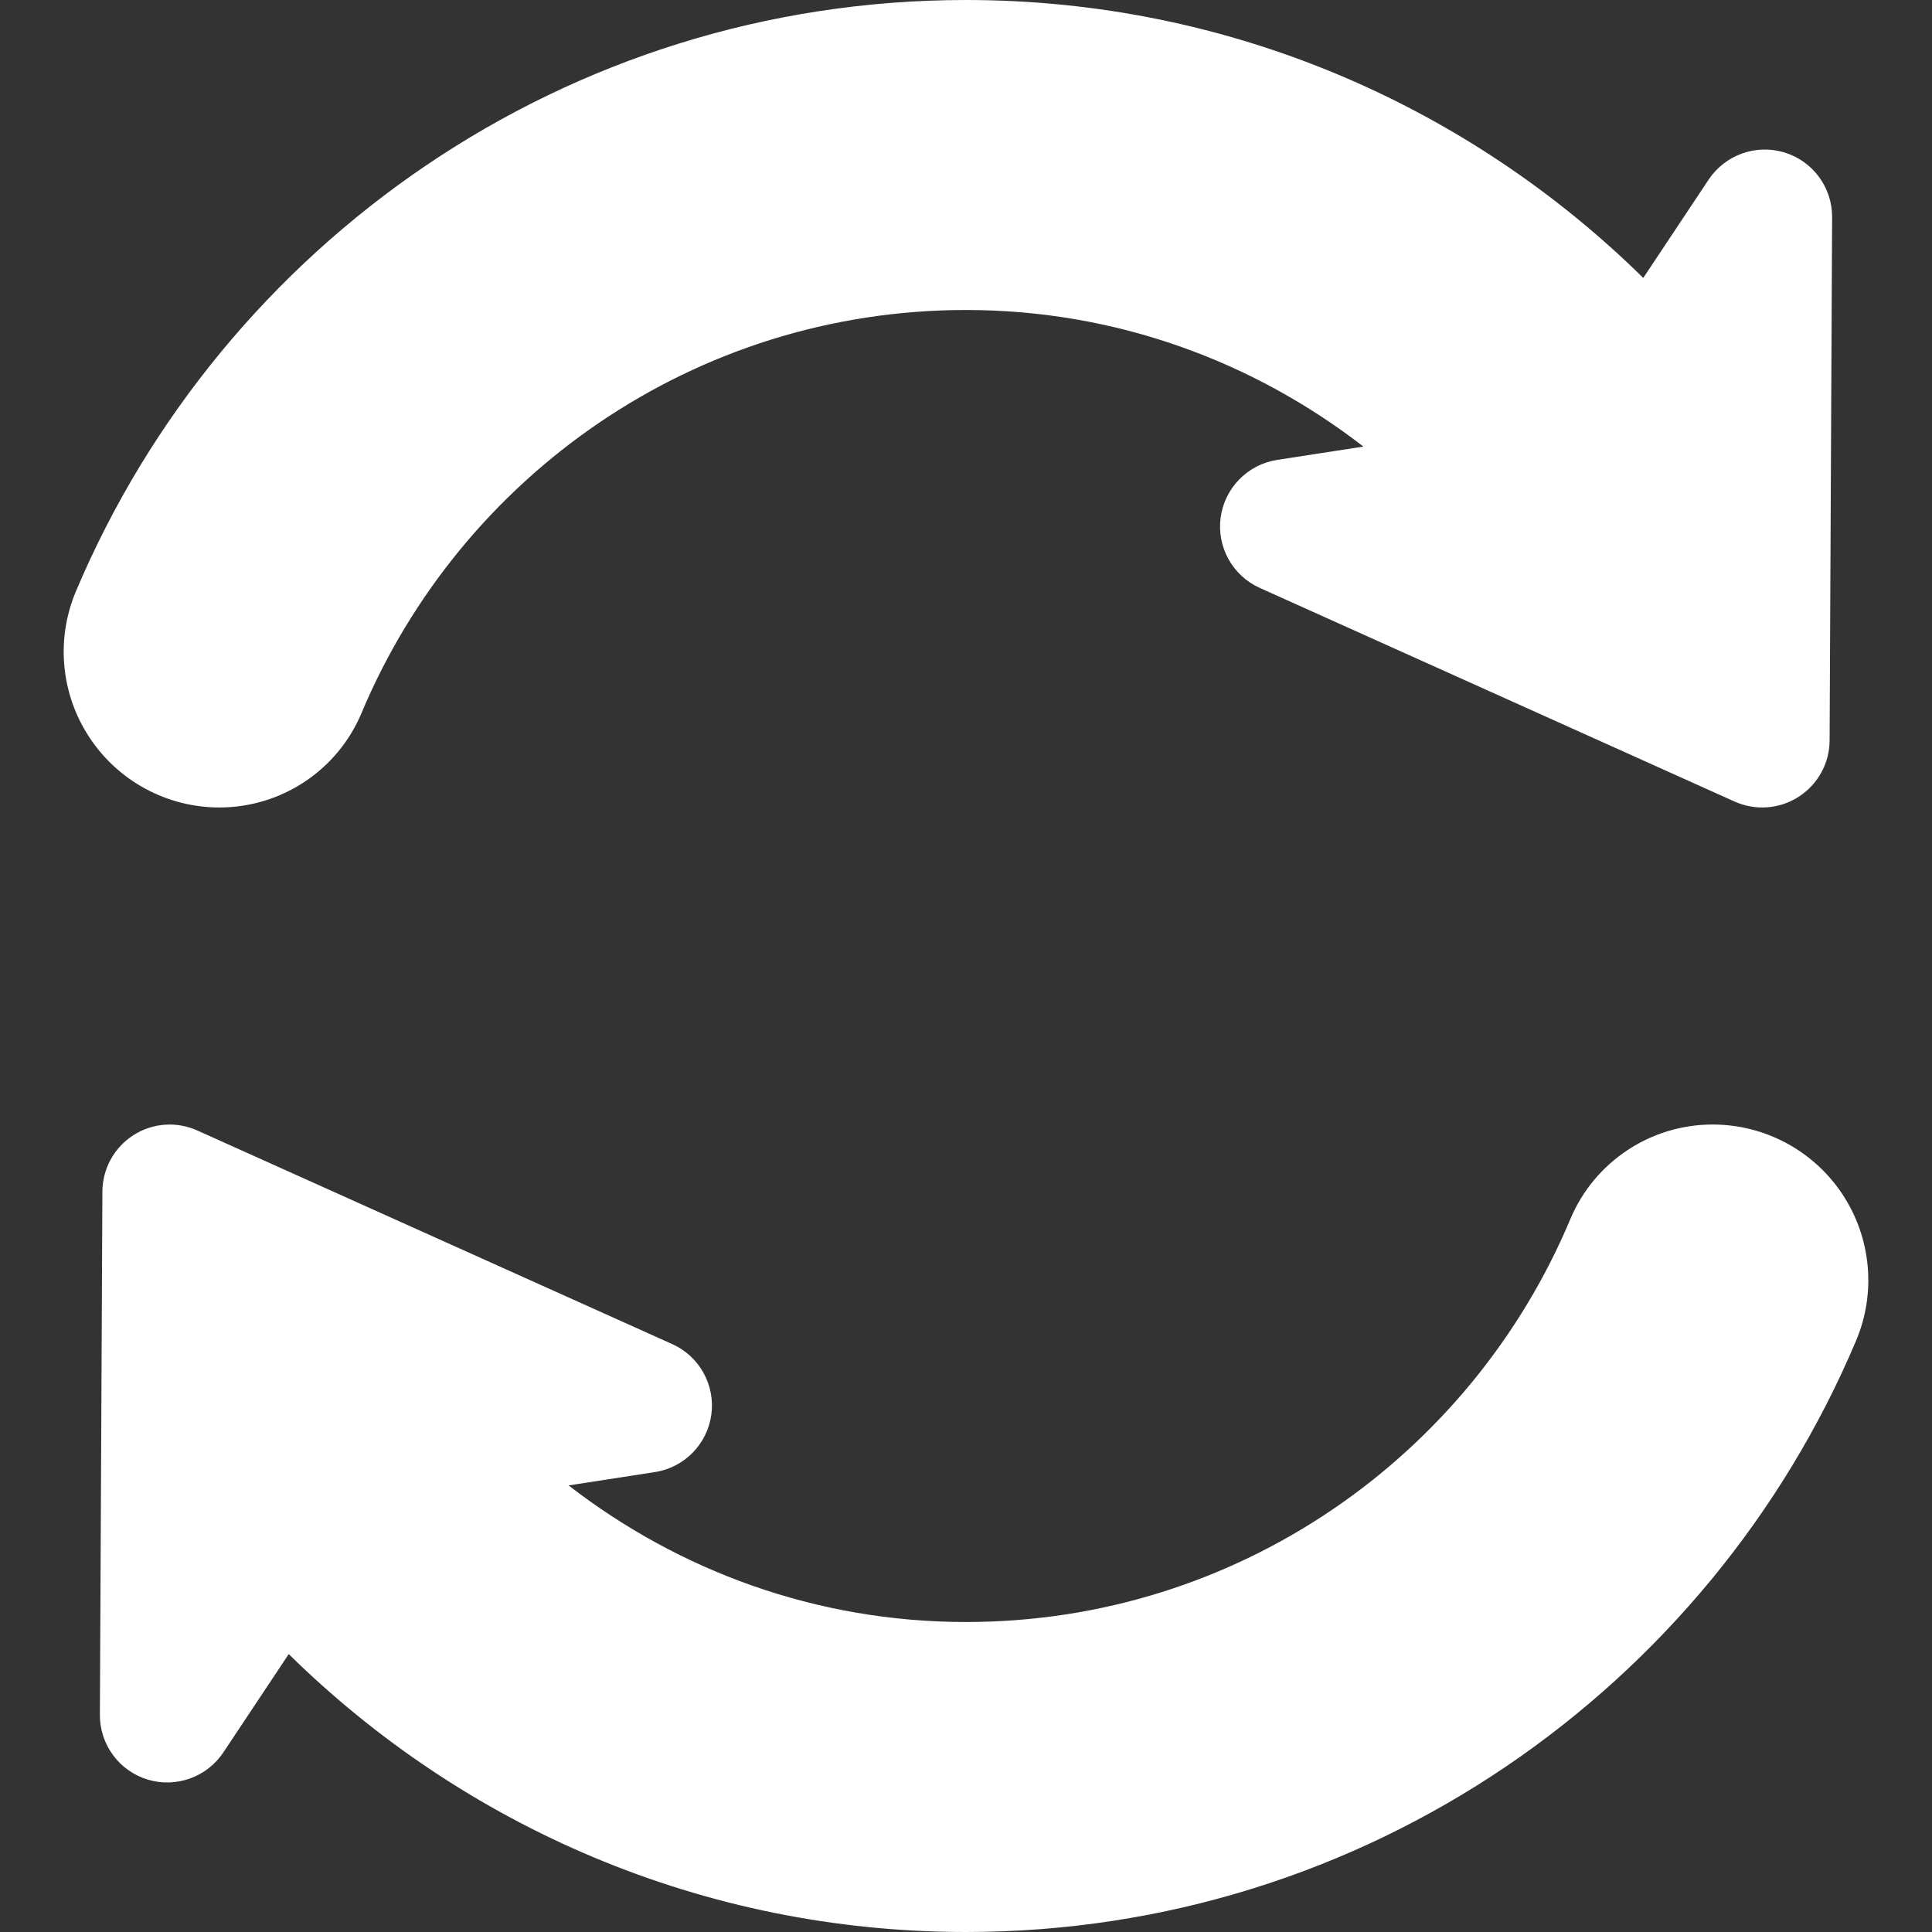 <svg width="20" height="20" viewBox="0 0 20 20" fill="none" xmlns="http://www.w3.org/2000/svg">
<rect x="0" y="0" width="20" height="20" fill="#333333" stroke="none"/>
<path d="M2.271 8.359C2.914 8.359 3.495 7.973 3.743 7.38C4.77 4.933 7.185 3.209 10 3.209C11.552 3.209 12.974 3.741 14.114 4.623L13.22 4.761C12.915 4.809 12.678 5.051 12.636 5.357C12.595 5.663 12.76 5.96 13.041 6.086L17.957 8.298C18.172 8.394 18.422 8.376 18.62 8.248C18.819 8.12 18.939 7.901 18.94 7.665L18.966 2.249C18.968 1.941 18.767 1.668 18.472 1.578C18.177 1.489 17.859 1.603 17.688 1.859L17.011 2.877C15.204 1.099 12.729 0 10 0C5.862 0 2.304 2.527 0.787 6.119C0.576 6.617 0.629 7.187 0.928 7.637C1.226 8.087 1.73 8.359 2.271 8.359Z" fill="white"/>
<path d="M19.073 12.363C18.774 11.912 18.27 11.641 17.729 11.641C17.086 11.641 16.505 12.027 16.256 12.62C15.23 15.067 12.815 16.791 10 16.791C8.448 16.791 7.026 16.259 5.886 15.377L6.779 15.239C7.085 15.192 7.322 14.949 7.364 14.643C7.405 14.337 7.24 14.04 6.959 13.914L2.043 11.703C1.828 11.606 1.578 11.624 1.38 11.752C1.181 11.88 1.061 12.099 1.06 12.335L1.034 17.751C1.032 18.059 1.233 18.332 1.528 18.422C1.823 18.511 2.141 18.397 2.312 18.141L2.989 17.123C4.796 18.901 7.271 20 10 20C14.138 20 17.696 17.473 19.213 13.881C19.424 13.384 19.371 12.814 19.073 12.363Z" fill="white"/>
</svg>
